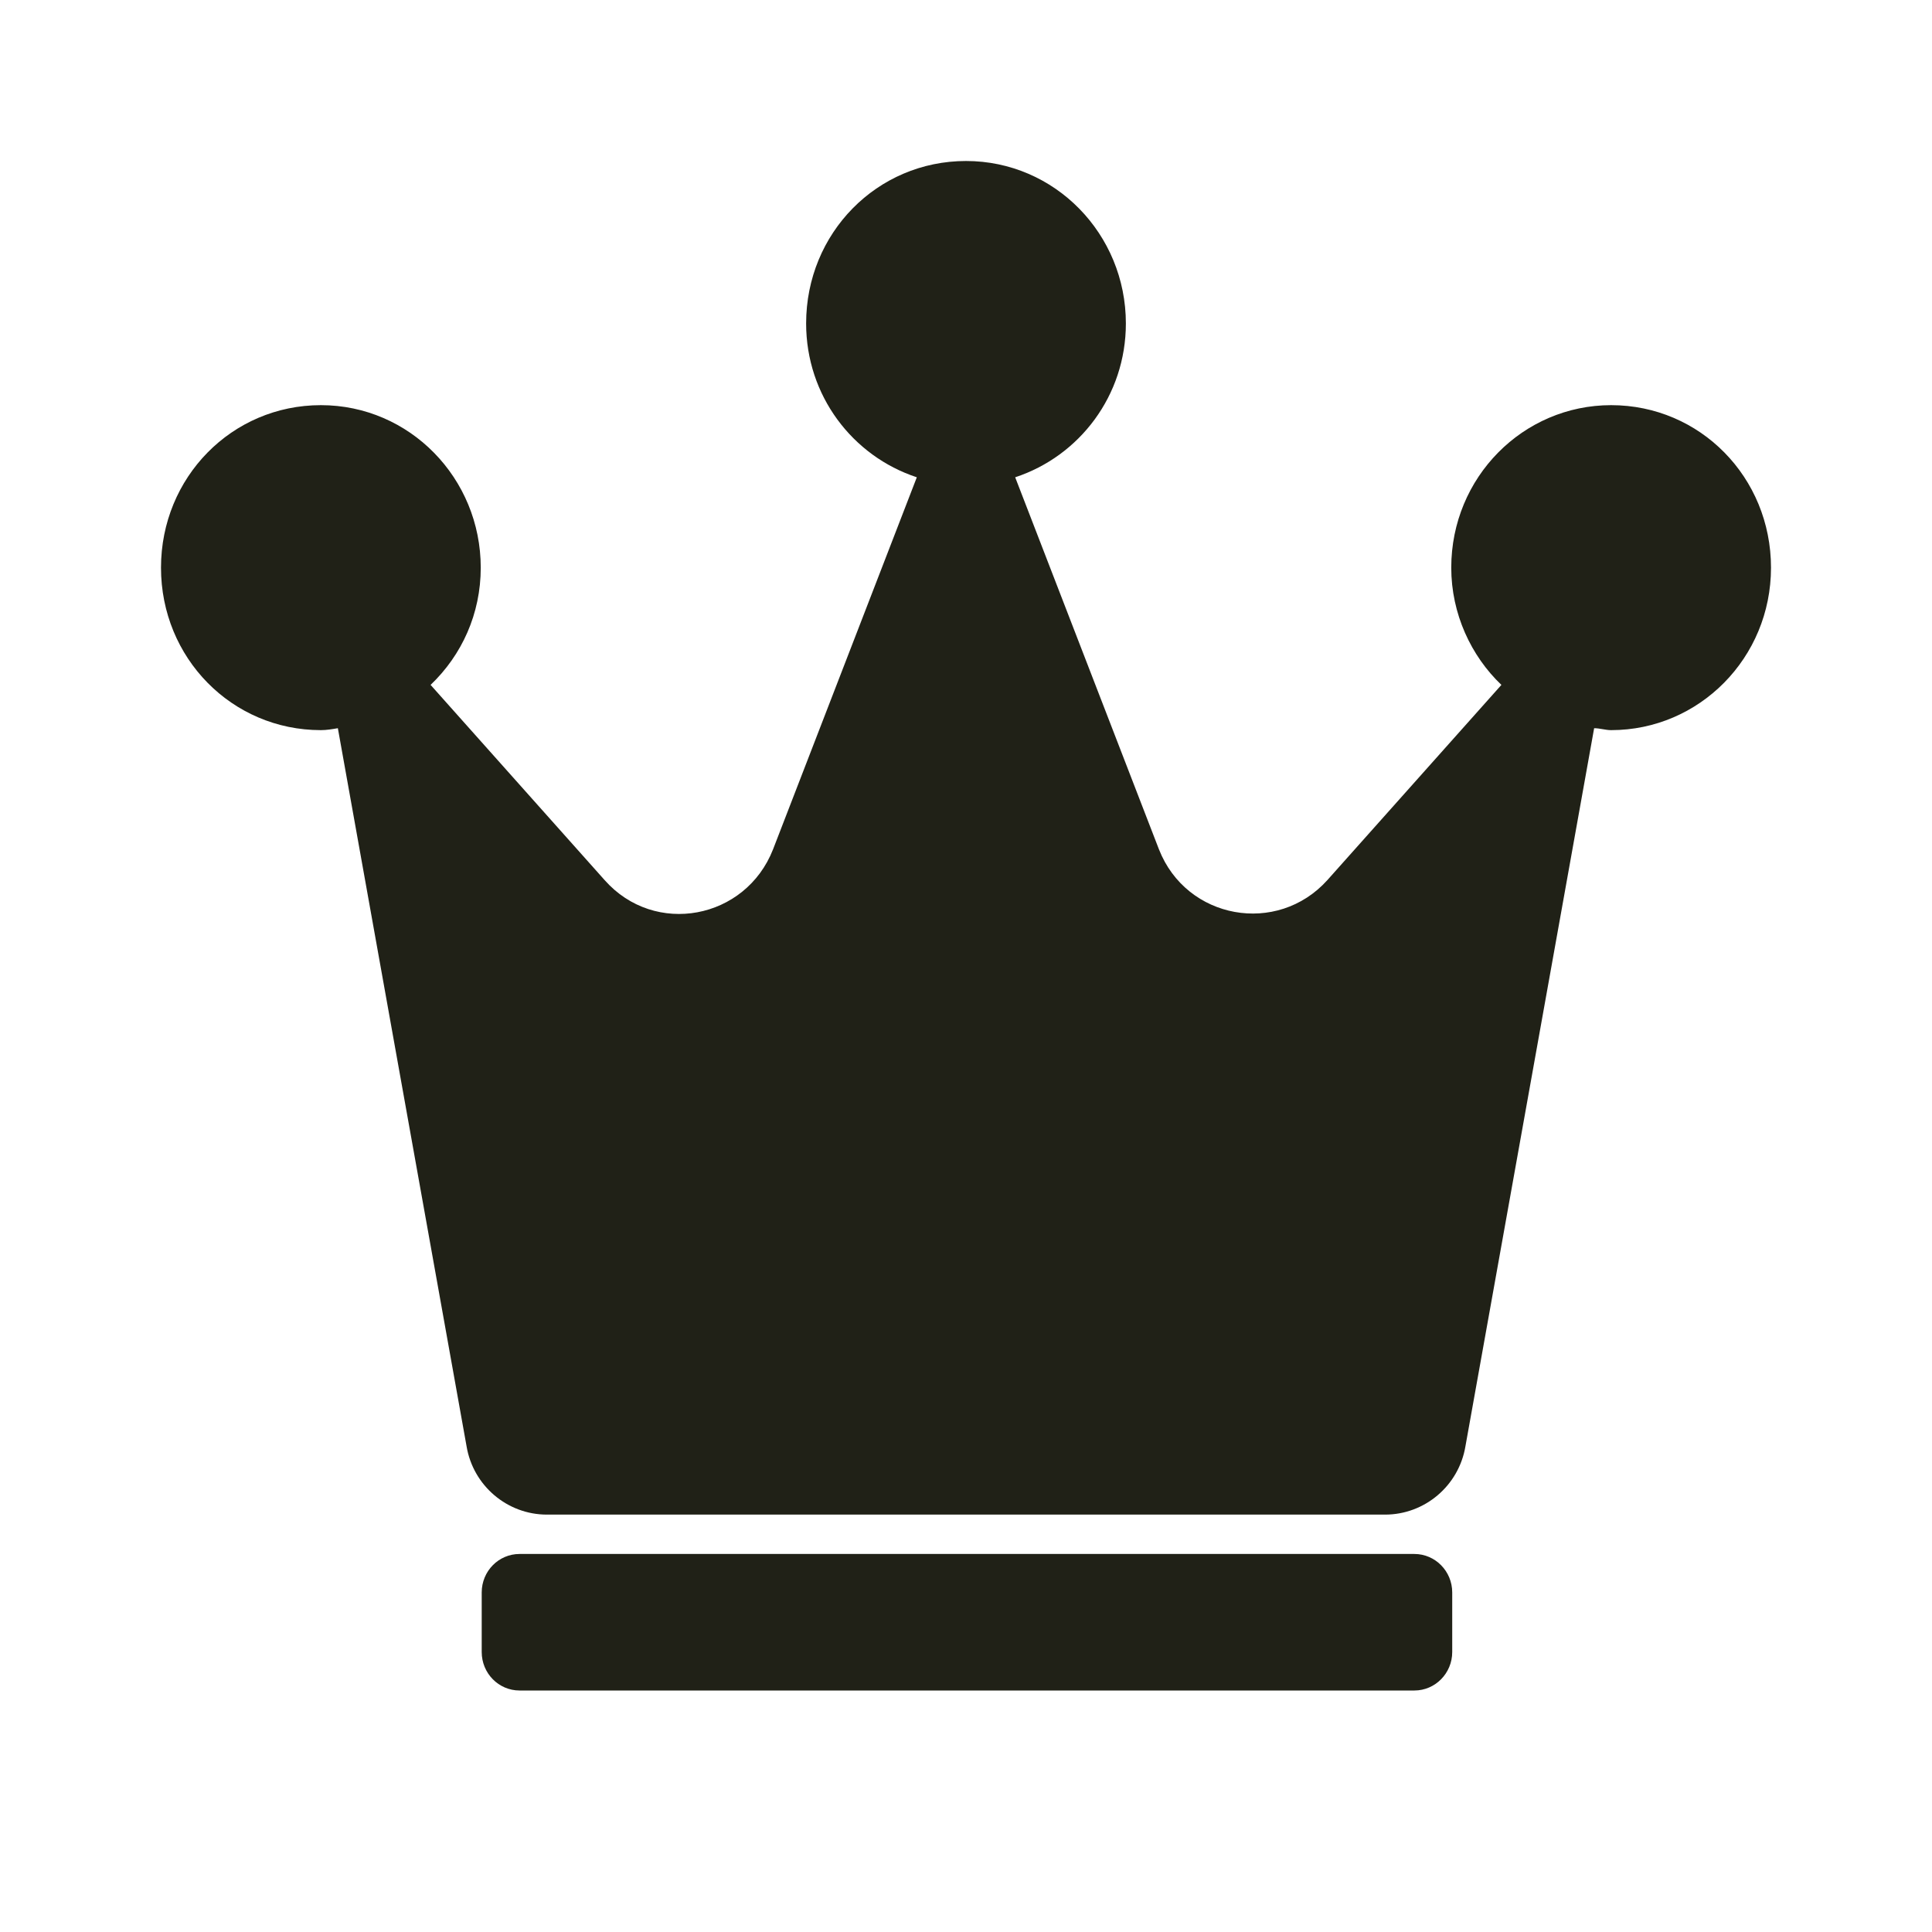 <svg width="24" height="24" viewBox="0 0 24 24" fill="none" xmlns="http://www.w3.org/2000/svg">
<path d="M17.57 19.304H6.454C6.194 19.304 5.984 19.518 5.984 19.782V20.522C5.984 20.786 6.194 21 6.454 21H17.57C17.829 21 18.04 20.786 18.04 20.522V19.782C18.04 19.518 17.829 19.304 17.57 19.304Z" fill="#202117"/>
<path d="M20.014 5.033C18.921 5.033 18.028 5.929 18.028 7.052C18.028 7.625 18.275 8.15 18.651 8.508L16.489 10.933C15.866 11.625 14.738 11.422 14.397 10.551L12.611 5.929C13.41 5.666 13.986 4.914 13.986 4.018C13.986 2.908 13.105 2 12 2C10.895 2 10.014 2.896 10.014 4.018C10.014 4.914 10.59 5.666 11.389 5.929L9.603 10.551C9.262 11.422 8.134 11.637 7.511 10.933L5.349 8.508C5.737 8.138 5.972 7.625 5.972 7.052C5.972 5.941 5.09 5.033 3.986 5.033C2.881 5.033 2 5.929 2 7.052C2 8.174 2.881 9.07 3.986 9.07C4.056 9.07 4.127 9.058 4.197 9.046L5.796 17.967C5.878 18.456 6.301 18.815 6.794 18.815H17.206C17.699 18.815 18.122 18.456 18.204 17.967L19.803 9.046C19.873 9.046 19.944 9.07 20.014 9.07C21.107 9.07 22 8.174 22 7.052C22 5.929 21.119 5.033 20.014 5.033Z" fill="#202117"/>
</svg>
